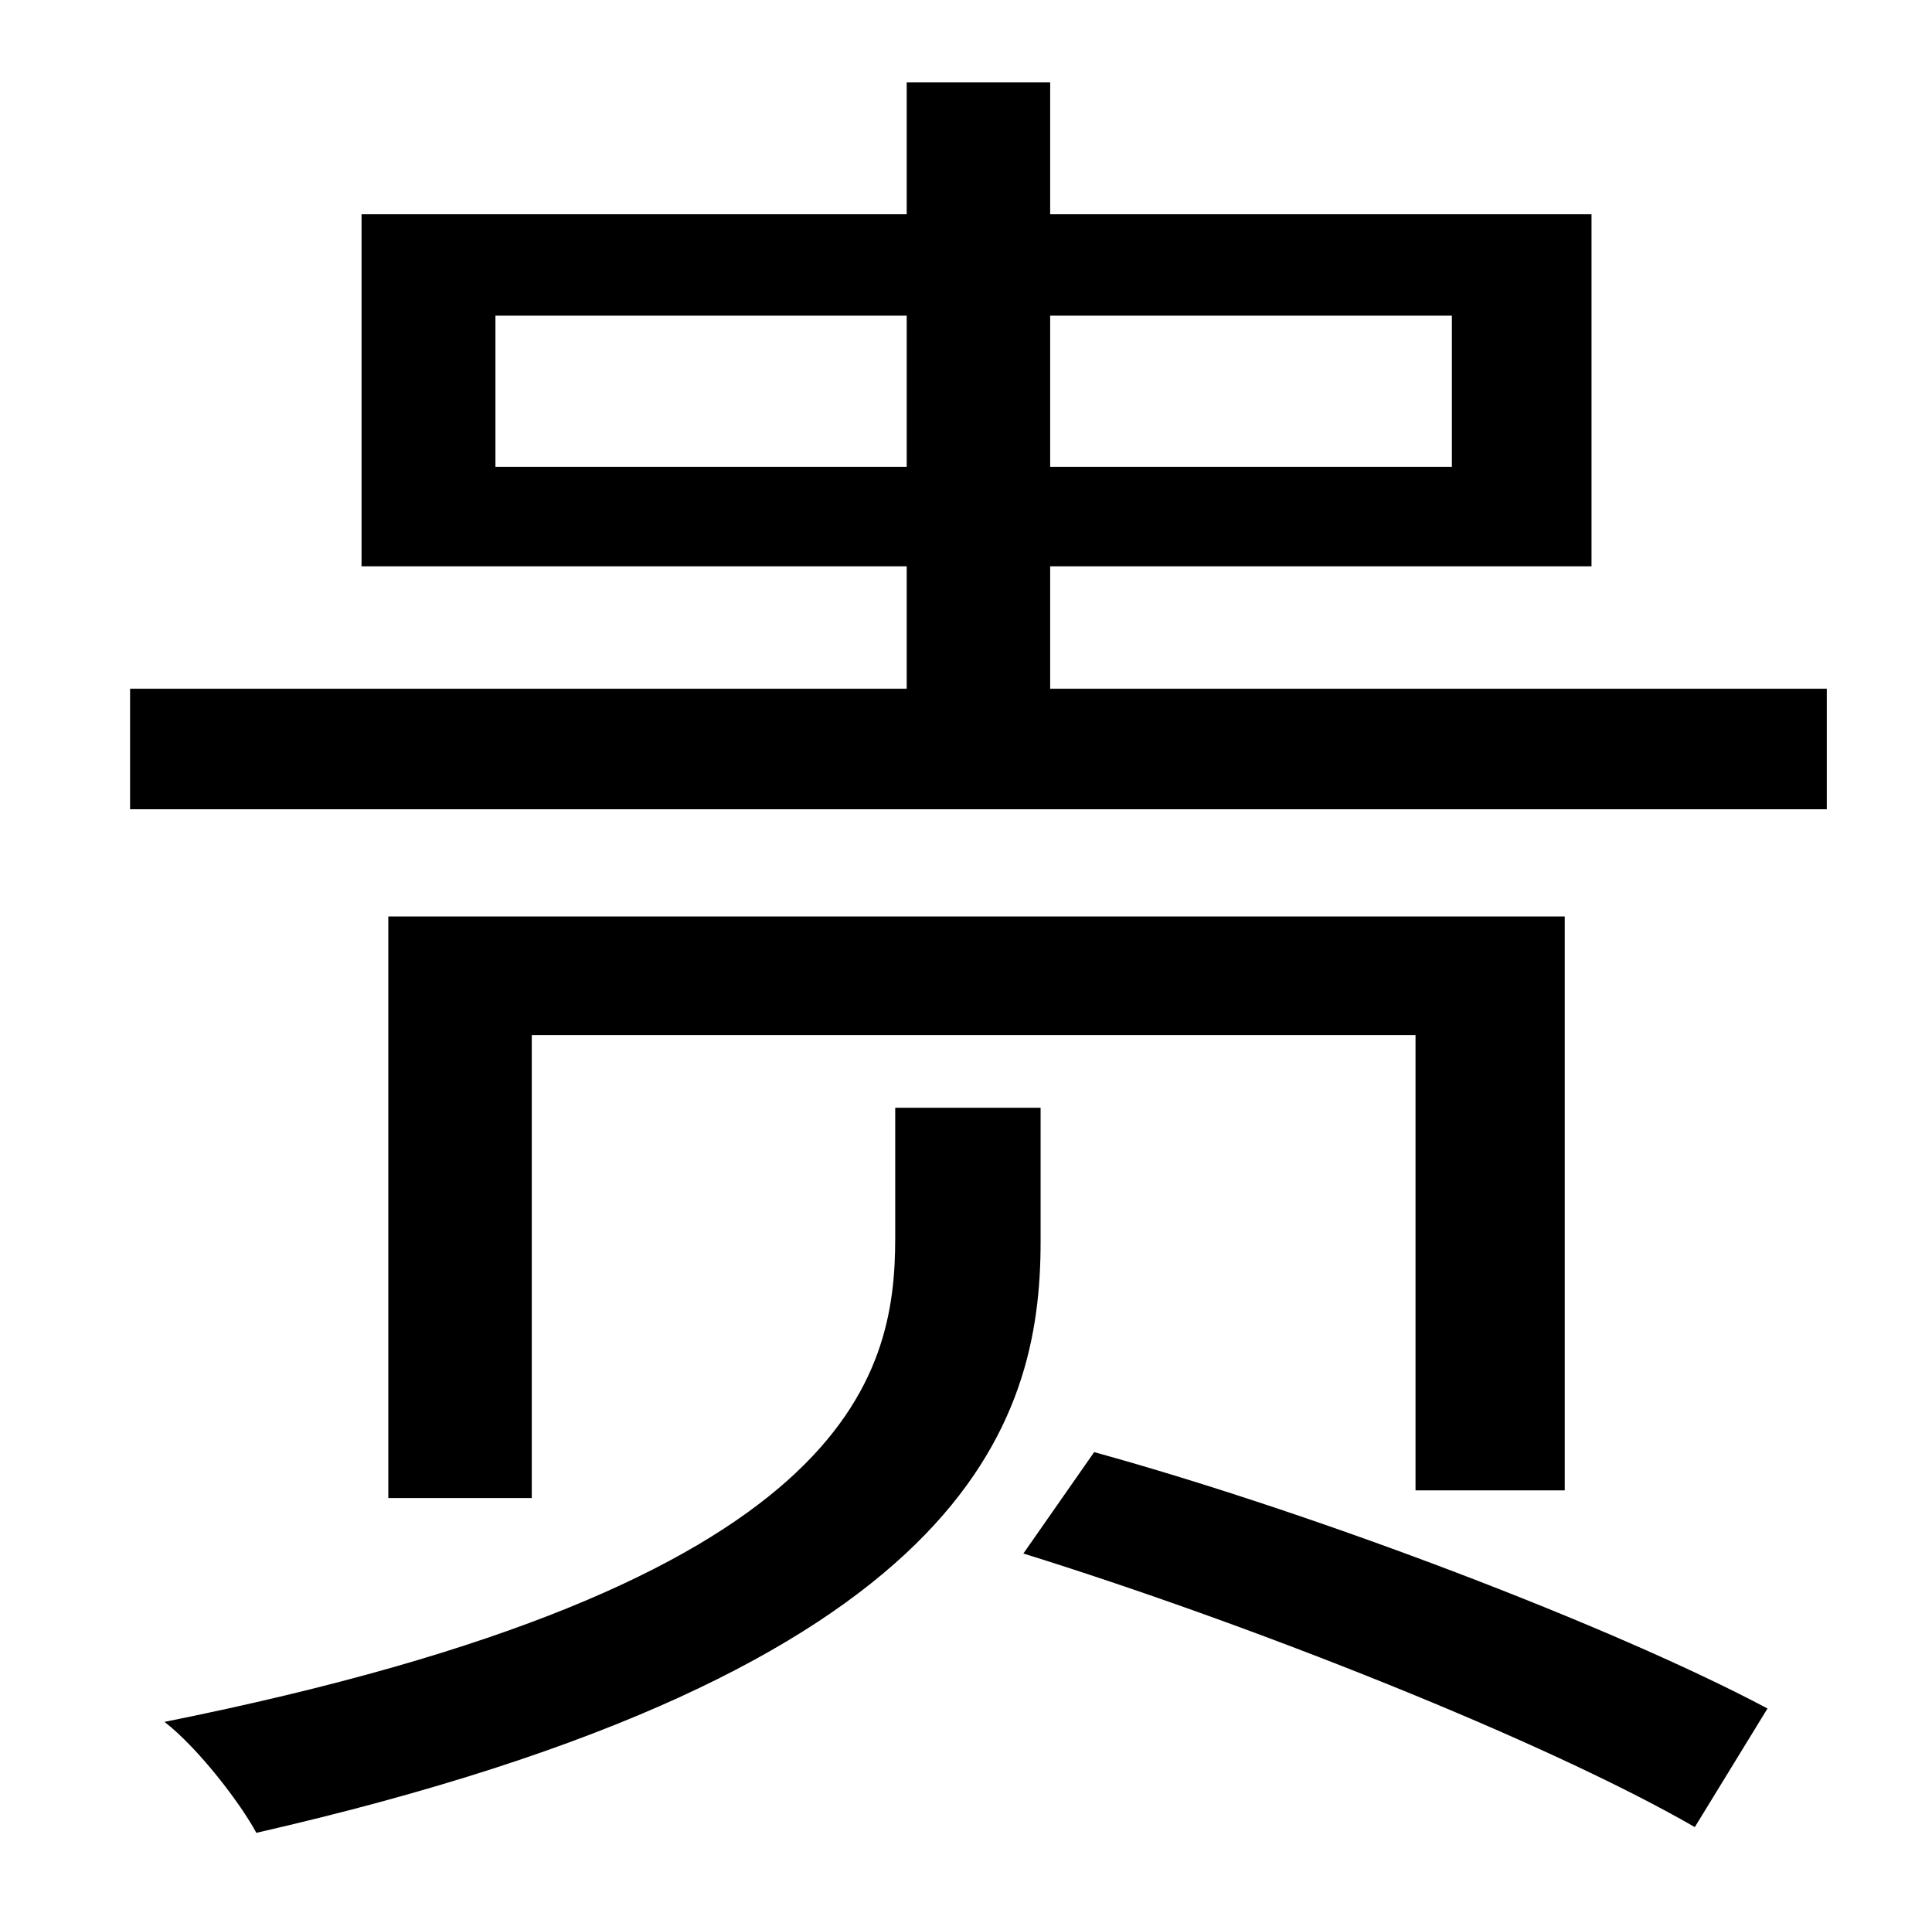 <?xml version="1.0" standalone="no"?>
<!DOCTYPE svg PUBLIC "-//W3C//DTD SVG 1.1//EN" "http://www.w3.org/Graphics/SVG/1.1/DTD/svg11.dtd" >
<svg xmlns="http://www.w3.org/2000/svg" xmlns:xlink="http://www.w3.org/1999/xlink" version="1.1" viewBox="-10 0 1010 1000">
   <path fill="currentColor"
d="M534 579v70c0 95 -38 224 -410 309c-8 -15 -30 -44 -48 -58c359 -72 382 -180 382 -253v-68h76zM808 779h-78v-238h-462v242h-75v-304h615v300zM525 812l37 -53c116 32 271 91 352 134l-38 62c-78 -45 -232 -106 -351 -143zM249 244h215v-79h-215v79zM749 165h-210v79
h210v-79zM539 360h406v63h-887v-63h406v-64h-285v-184h285v-69h75v69h283v184h-283v64z" />
</svg>
